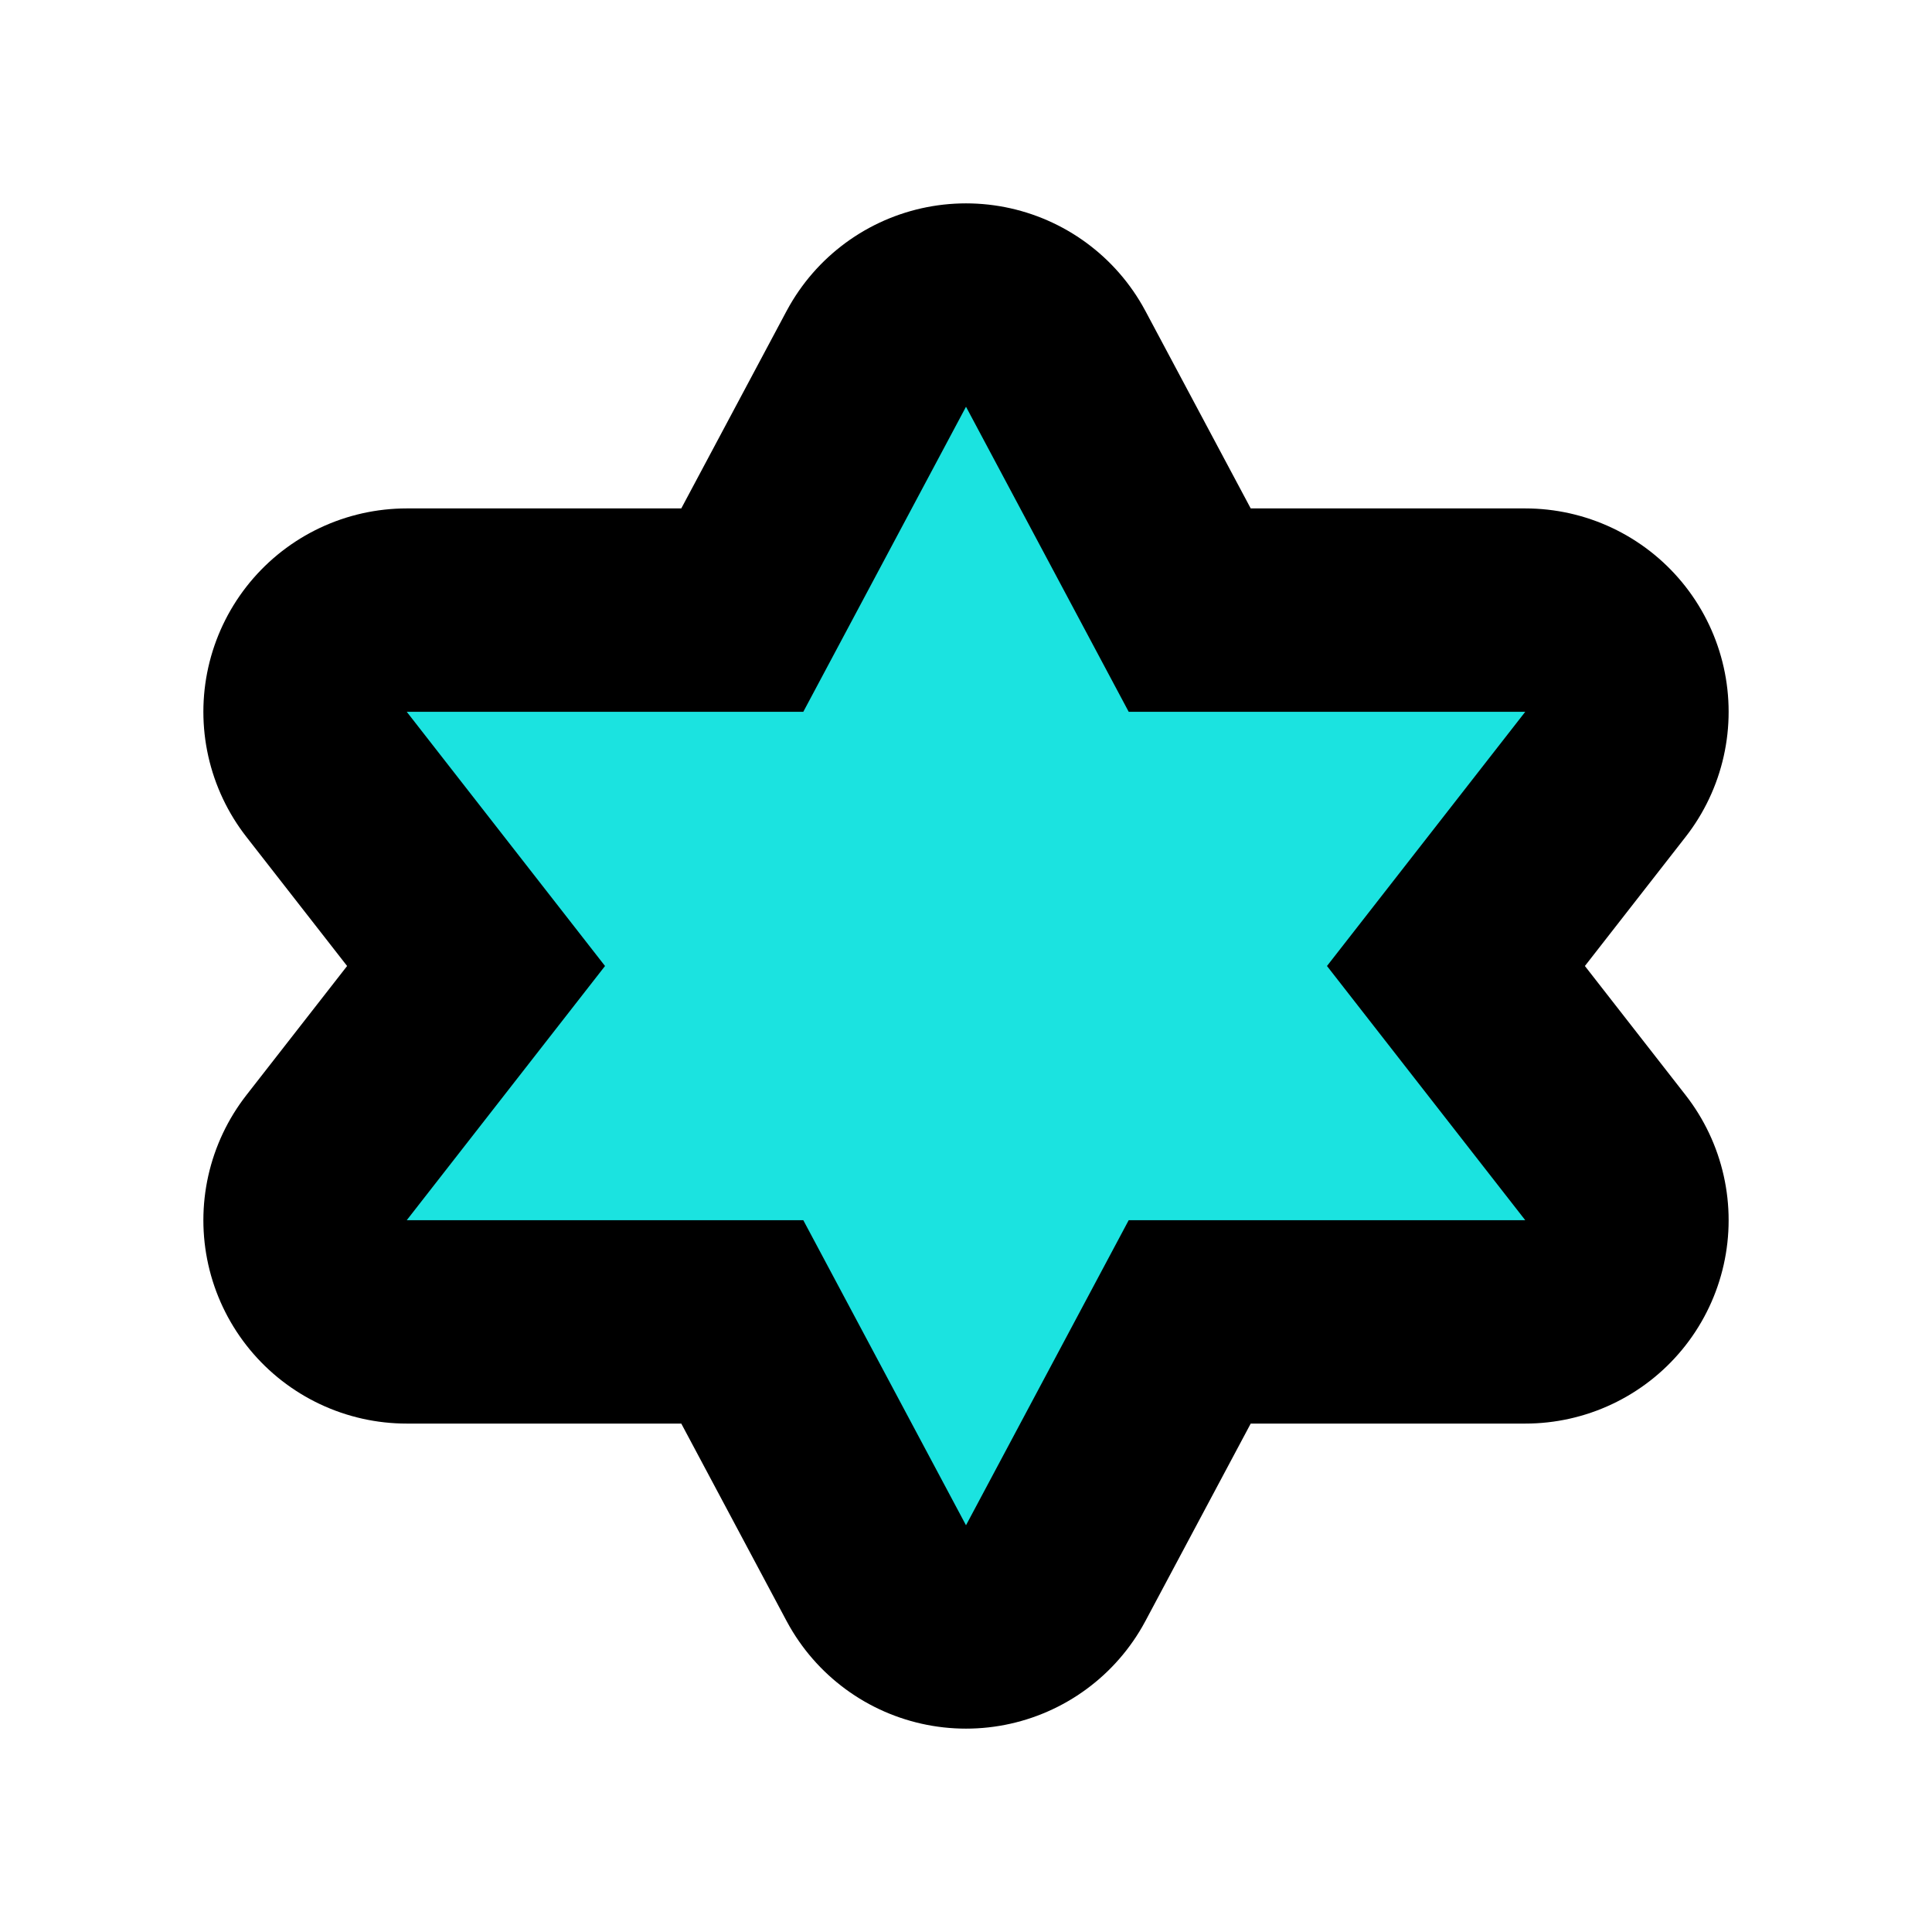 <svg xmlns="http://www.w3.org/2000/svg" viewBox="0 0 19 19" height="19" width="19"><title>religious-jewish-11.svg</title><rect fill="none" x="0" y="0" width="19" height="19"></rect><path fill="#000" transform="translate(4 4)" d="M11,8H7.1l-1.6,3L3.9,8H0l1.95-2.5L0,3h3.9l1.6-3l1.6,3H11L9.05,5.5L11,8z" style="stroke-linejoin:round;stroke-miterlimit:4;" stroke="#000" stroke-width="4"></path><path fill="#1be3e0" transform="translate(4 4)" d="M11,8H7.1l-1.6,3L3.9,8H0l1.95-2.5L0,3h3.9l1.6-3l1.6,3H11L9.05,5.5L11,8z"></path></svg>